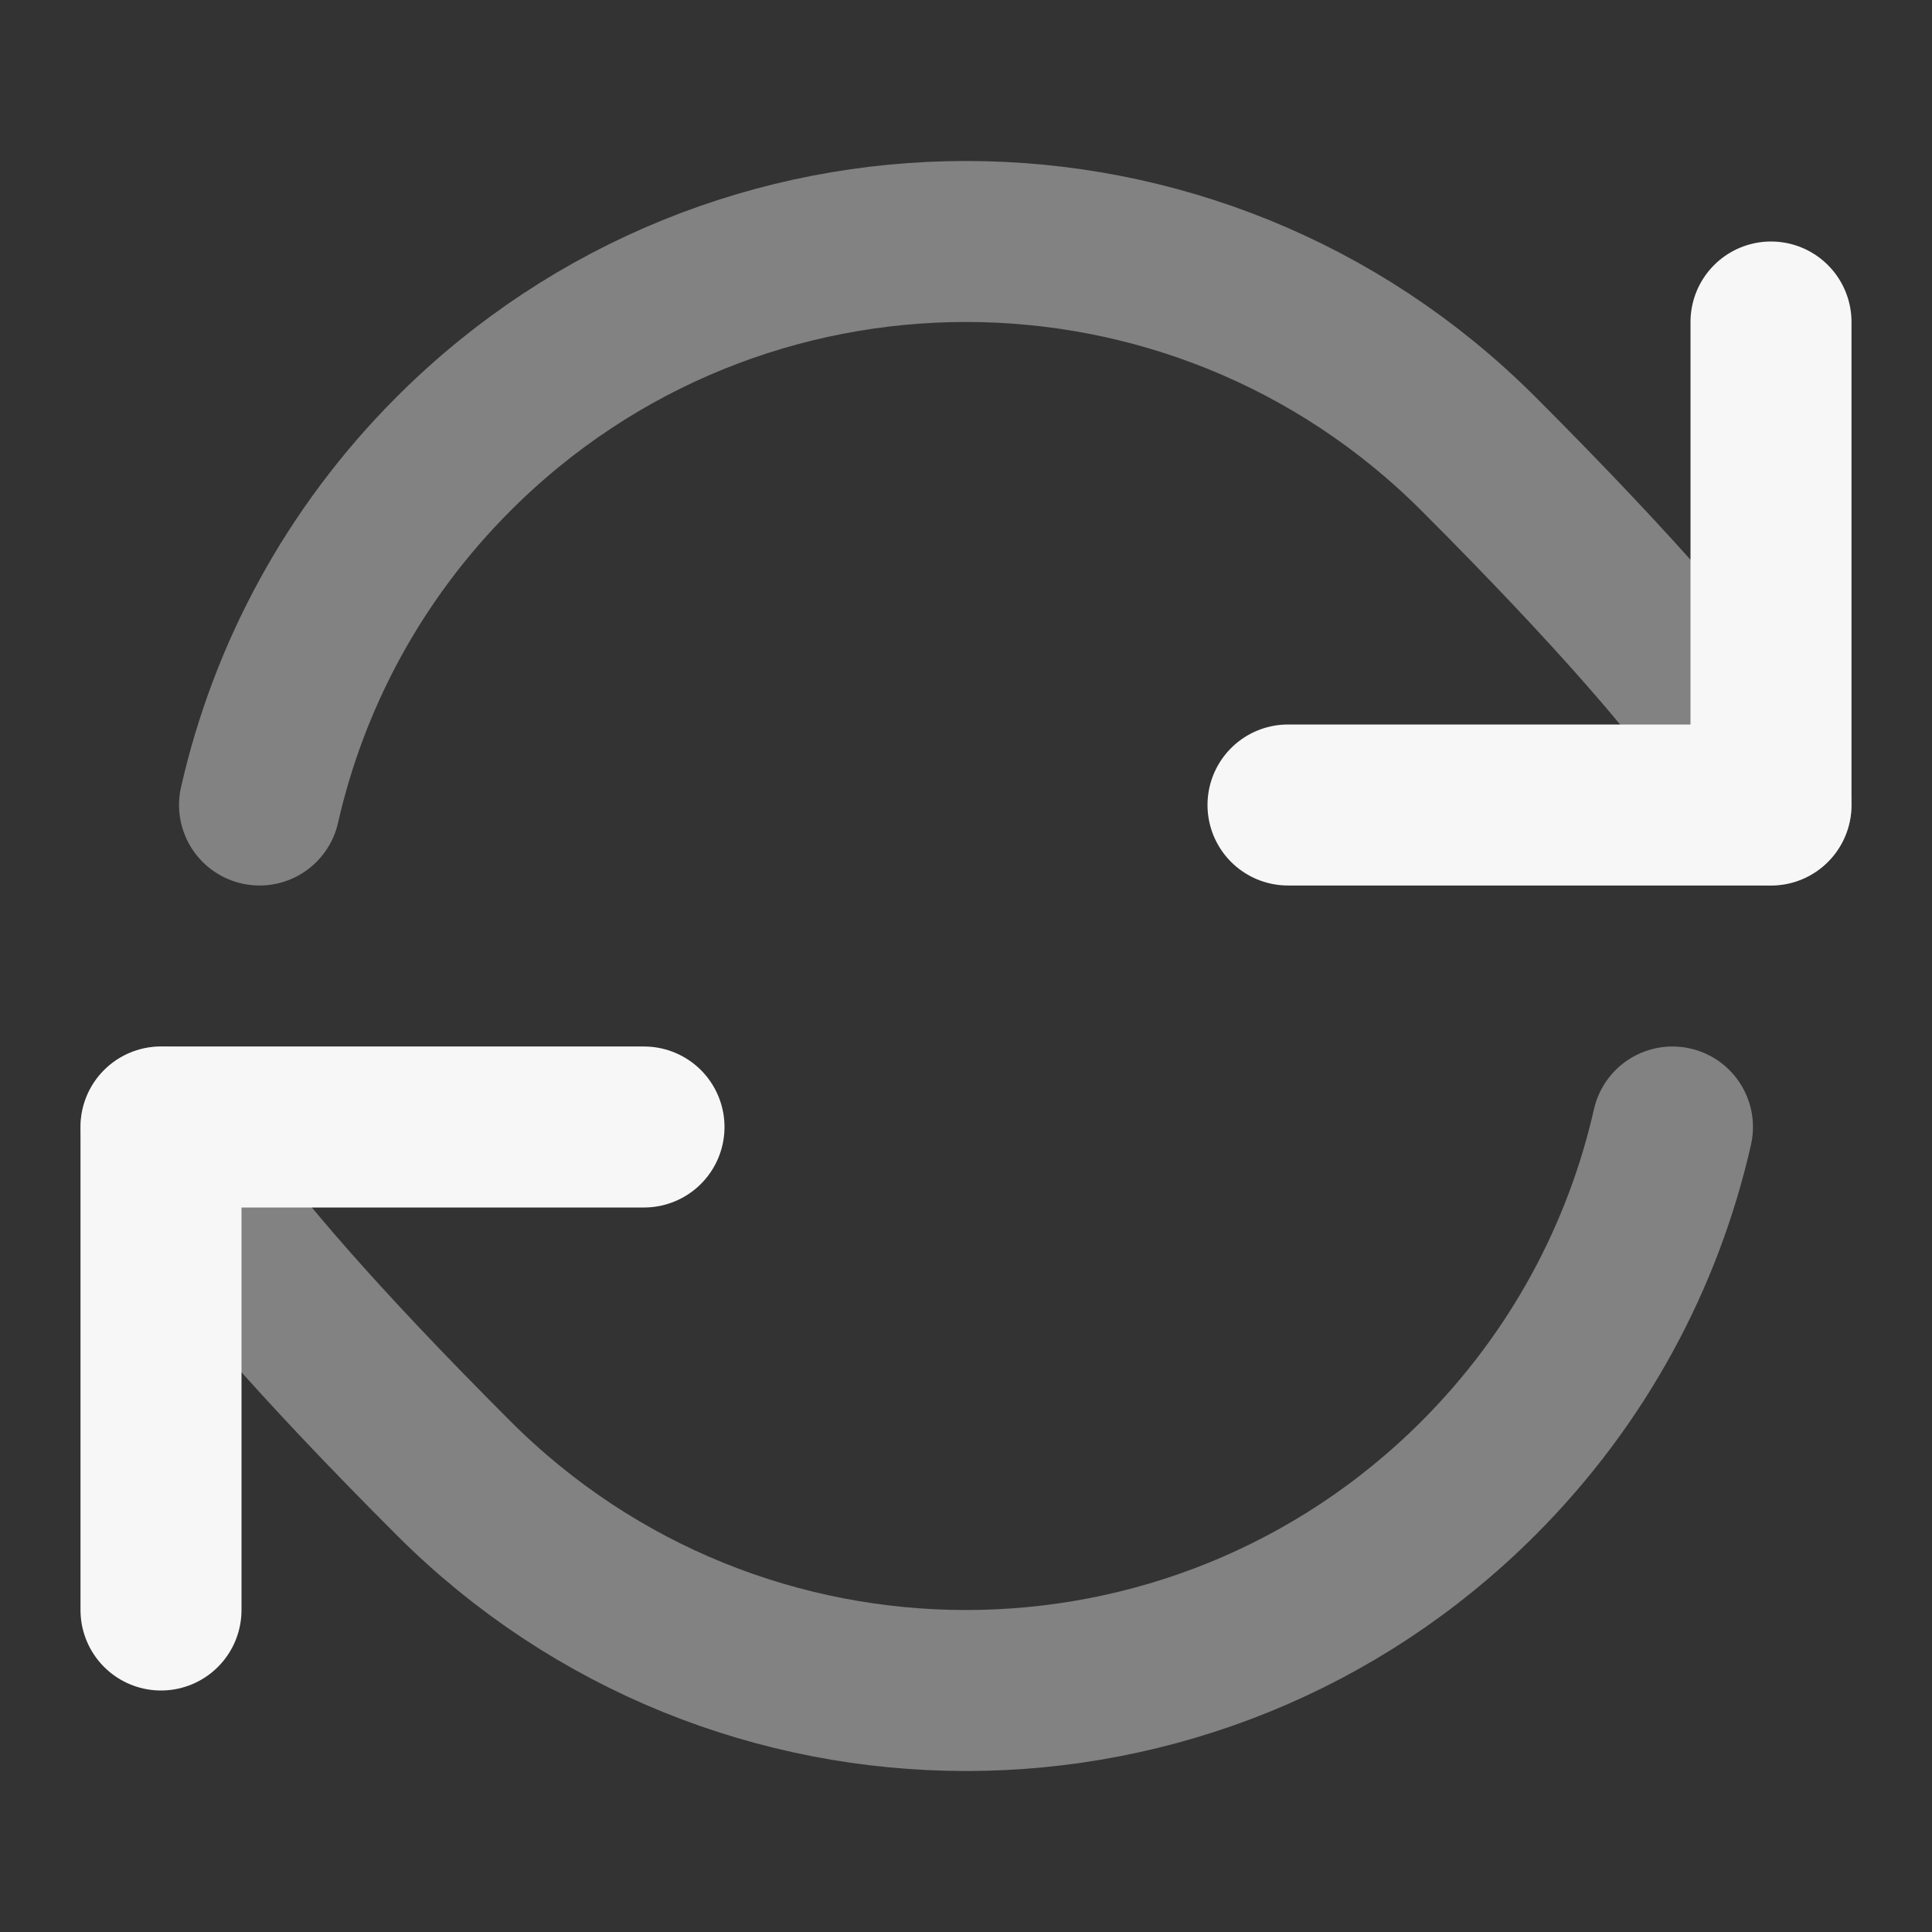 <svg width="24" height="24" xmlns="http://www.w3.org/2000/svg" viewBox="0 0 24 24"><rect x="0" y="0" width="24" height="24" fill="#333333" stroke="none"/><title>refresh cw 02</title><g fill="none" class="nc-icon-wrapper"><path opacity=".4" d="M2 14C2 14 2.121 14.849 5.636 18.364C9.151 21.879 14.849 21.879 18.364 18.364C19.609 17.119 20.413 15.599 20.776 14M22 10C22 10 21.879 9.151 18.364 5.636C14.849 2.121 9.151 2.121 5.636 5.636C4.391 6.881 3.587 8.401 3.224 10" stroke="#F7F7F7" stroke-width="2" stroke-linecap="round" stroke-linejoin="round"></path><path d="M22 4V10H16M2 20V14H8" stroke="#F7F7F7" stroke-width="2" stroke-linecap="round" stroke-linejoin="round"></path></g></svg>